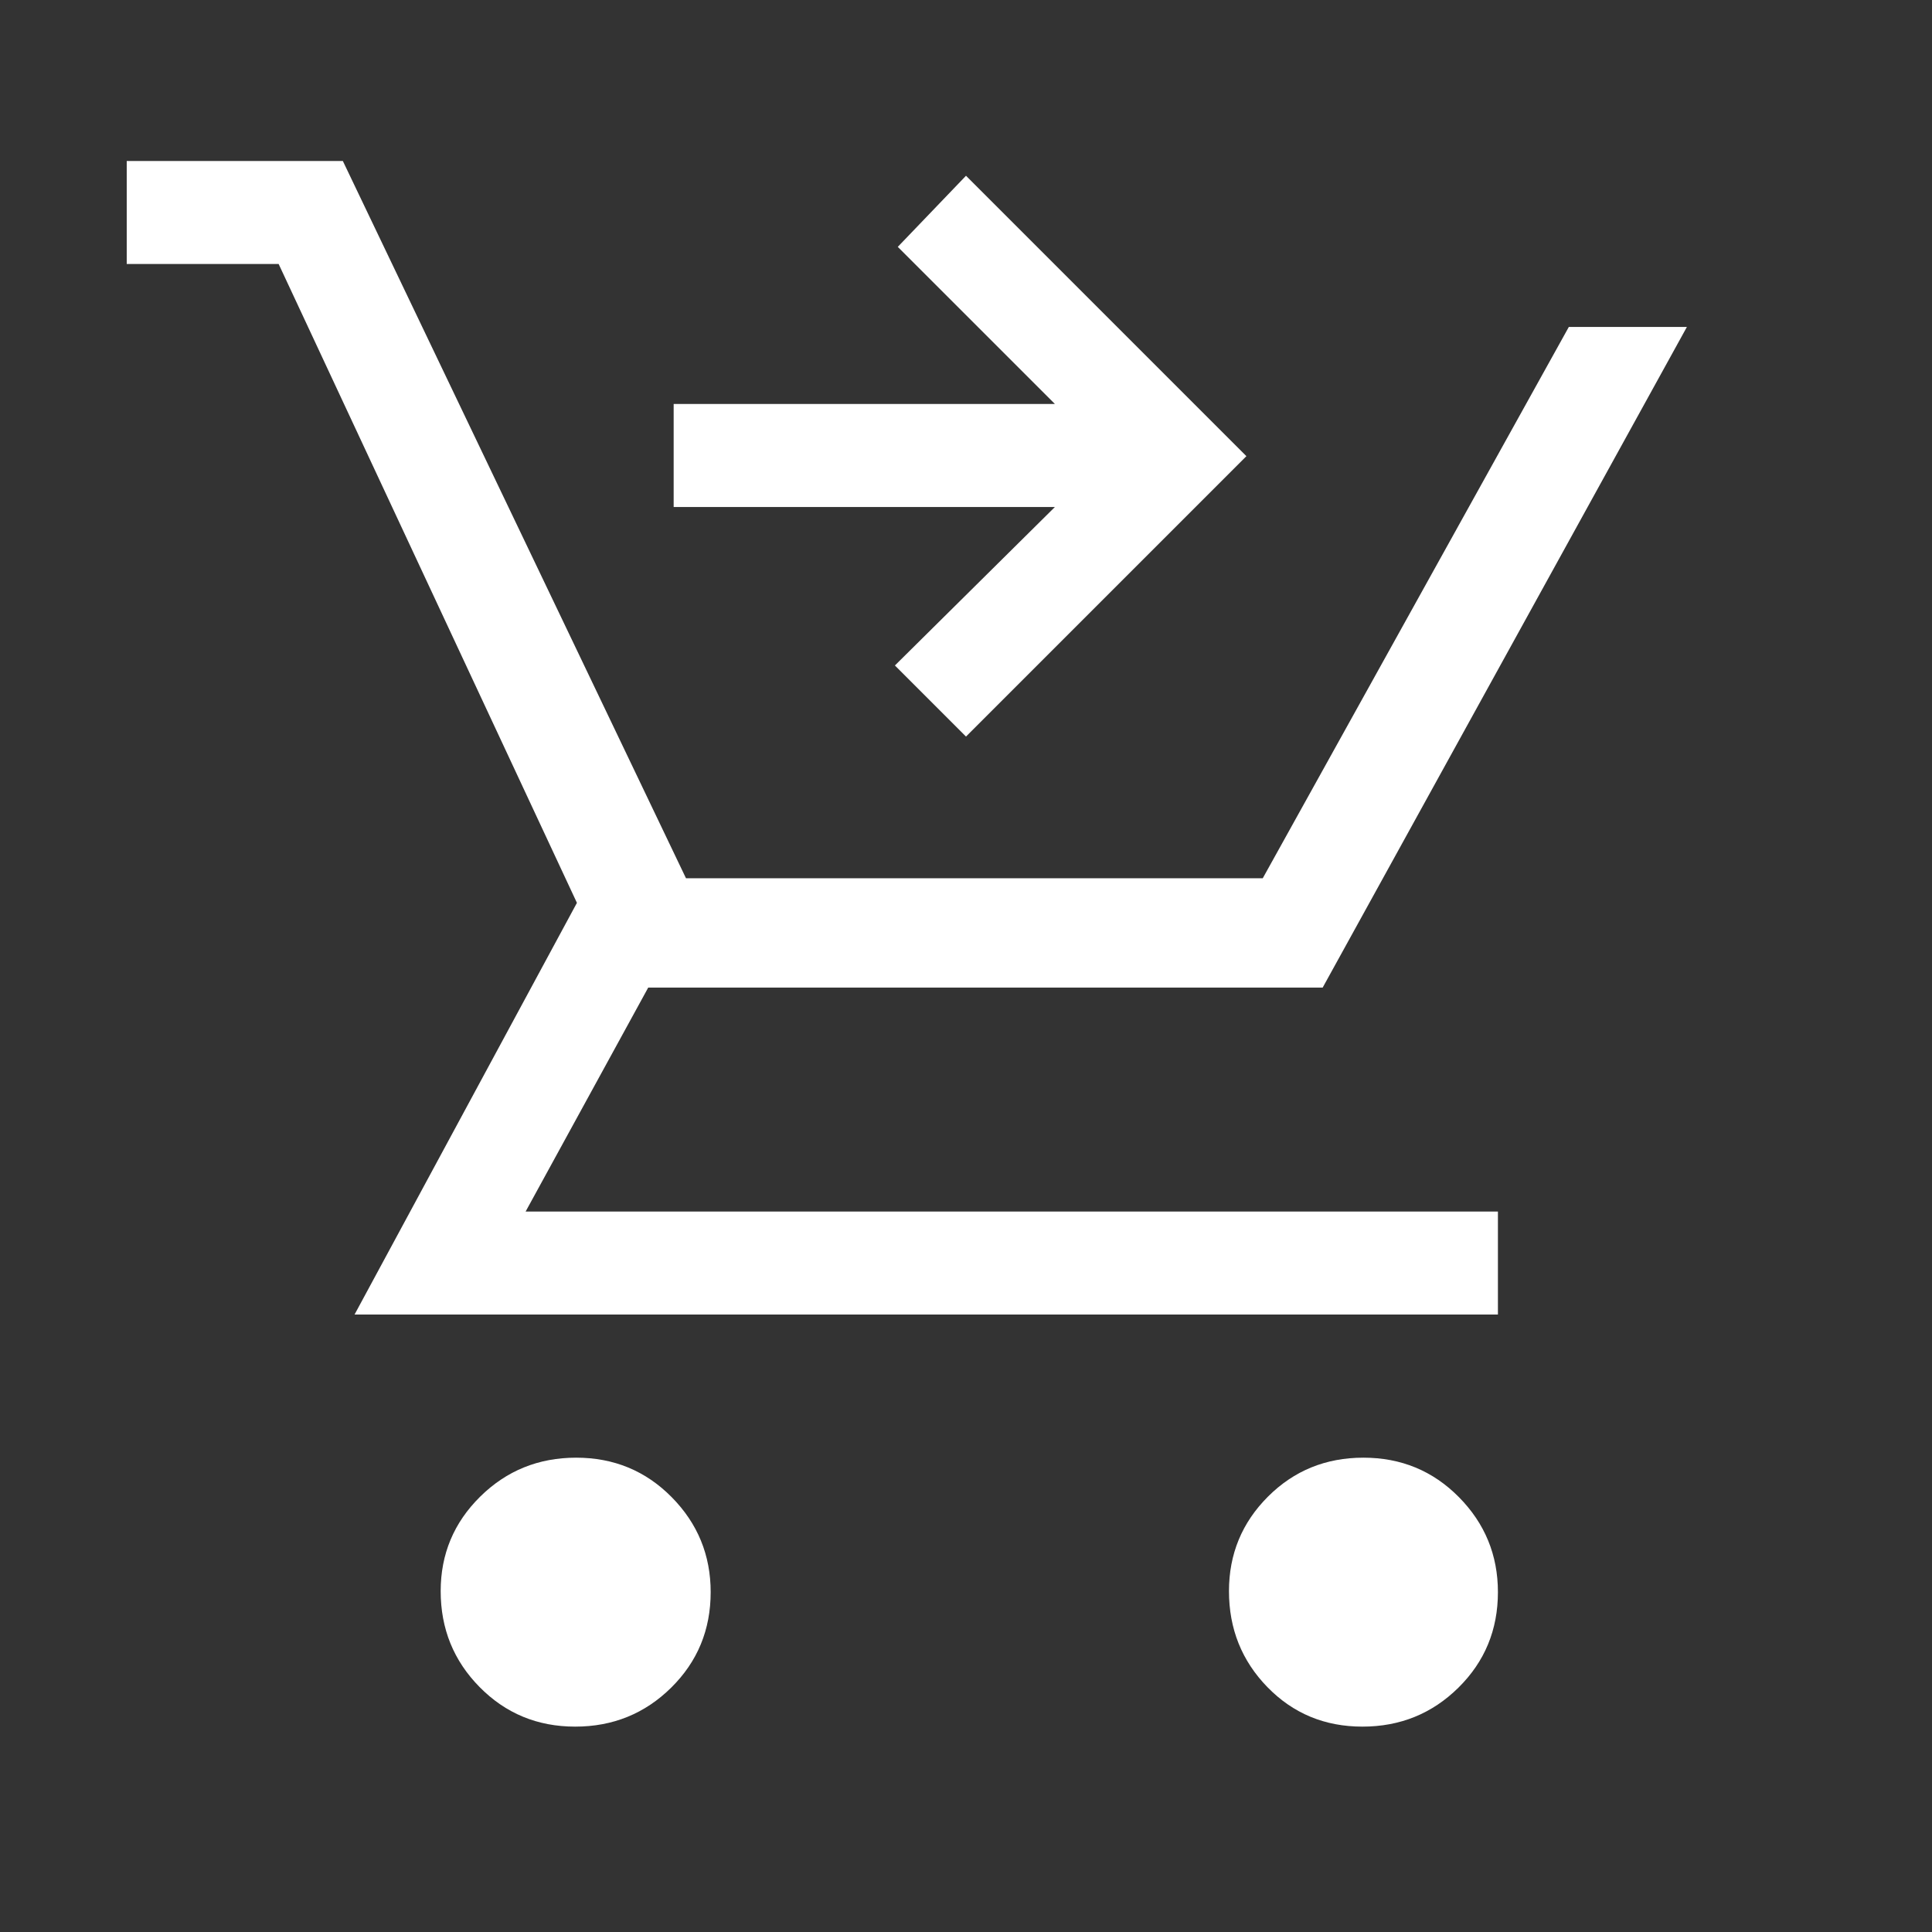 <svg xmlns="http://www.w3.org/2000/svg" height="40px" viewBox="0 -960 960 960" width="40px" fill="#FFFFFF"><rect x="0" y="-960" width="960" height="960" fill="#333333" stroke="none"/><path d="m480-594-35.33-35.33 79.51-78.75H334.74v-51.18h189.44l-78.08-78.07 33.9-35.34 139.33 139.34L480-594ZM285.8-102.05q-28.08 0-47.45-19.62-19.38-19.62-19.38-47.71 0-27.57 19.62-46.94 19.62-19.37 47.71-19.37 28.08 0 47.46 19.62 19.37 19.62 19.37 47.19 0 28.09-19.62 47.46t-47.71 19.37Zm391.18 0q-28.08 0-47.2-19.62-19.11-19.62-19.11-47.71 0-27.57 19.36-46.94 19.36-19.37 47.45-19.37 28.08 0 47.46 19.62 19.37 19.62 19.37 47.19 0 28.09-19.62 47.46t-47.71 19.37ZM62.97-828.82V-880h107.39l170.51 356.41h286.58l152.09-273.95h58.67L657.23-469.28H322.1L261.18-358h483.13v51.18H176.18l110.49-204.56-148.21-317.44H62.97Z"/></svg>